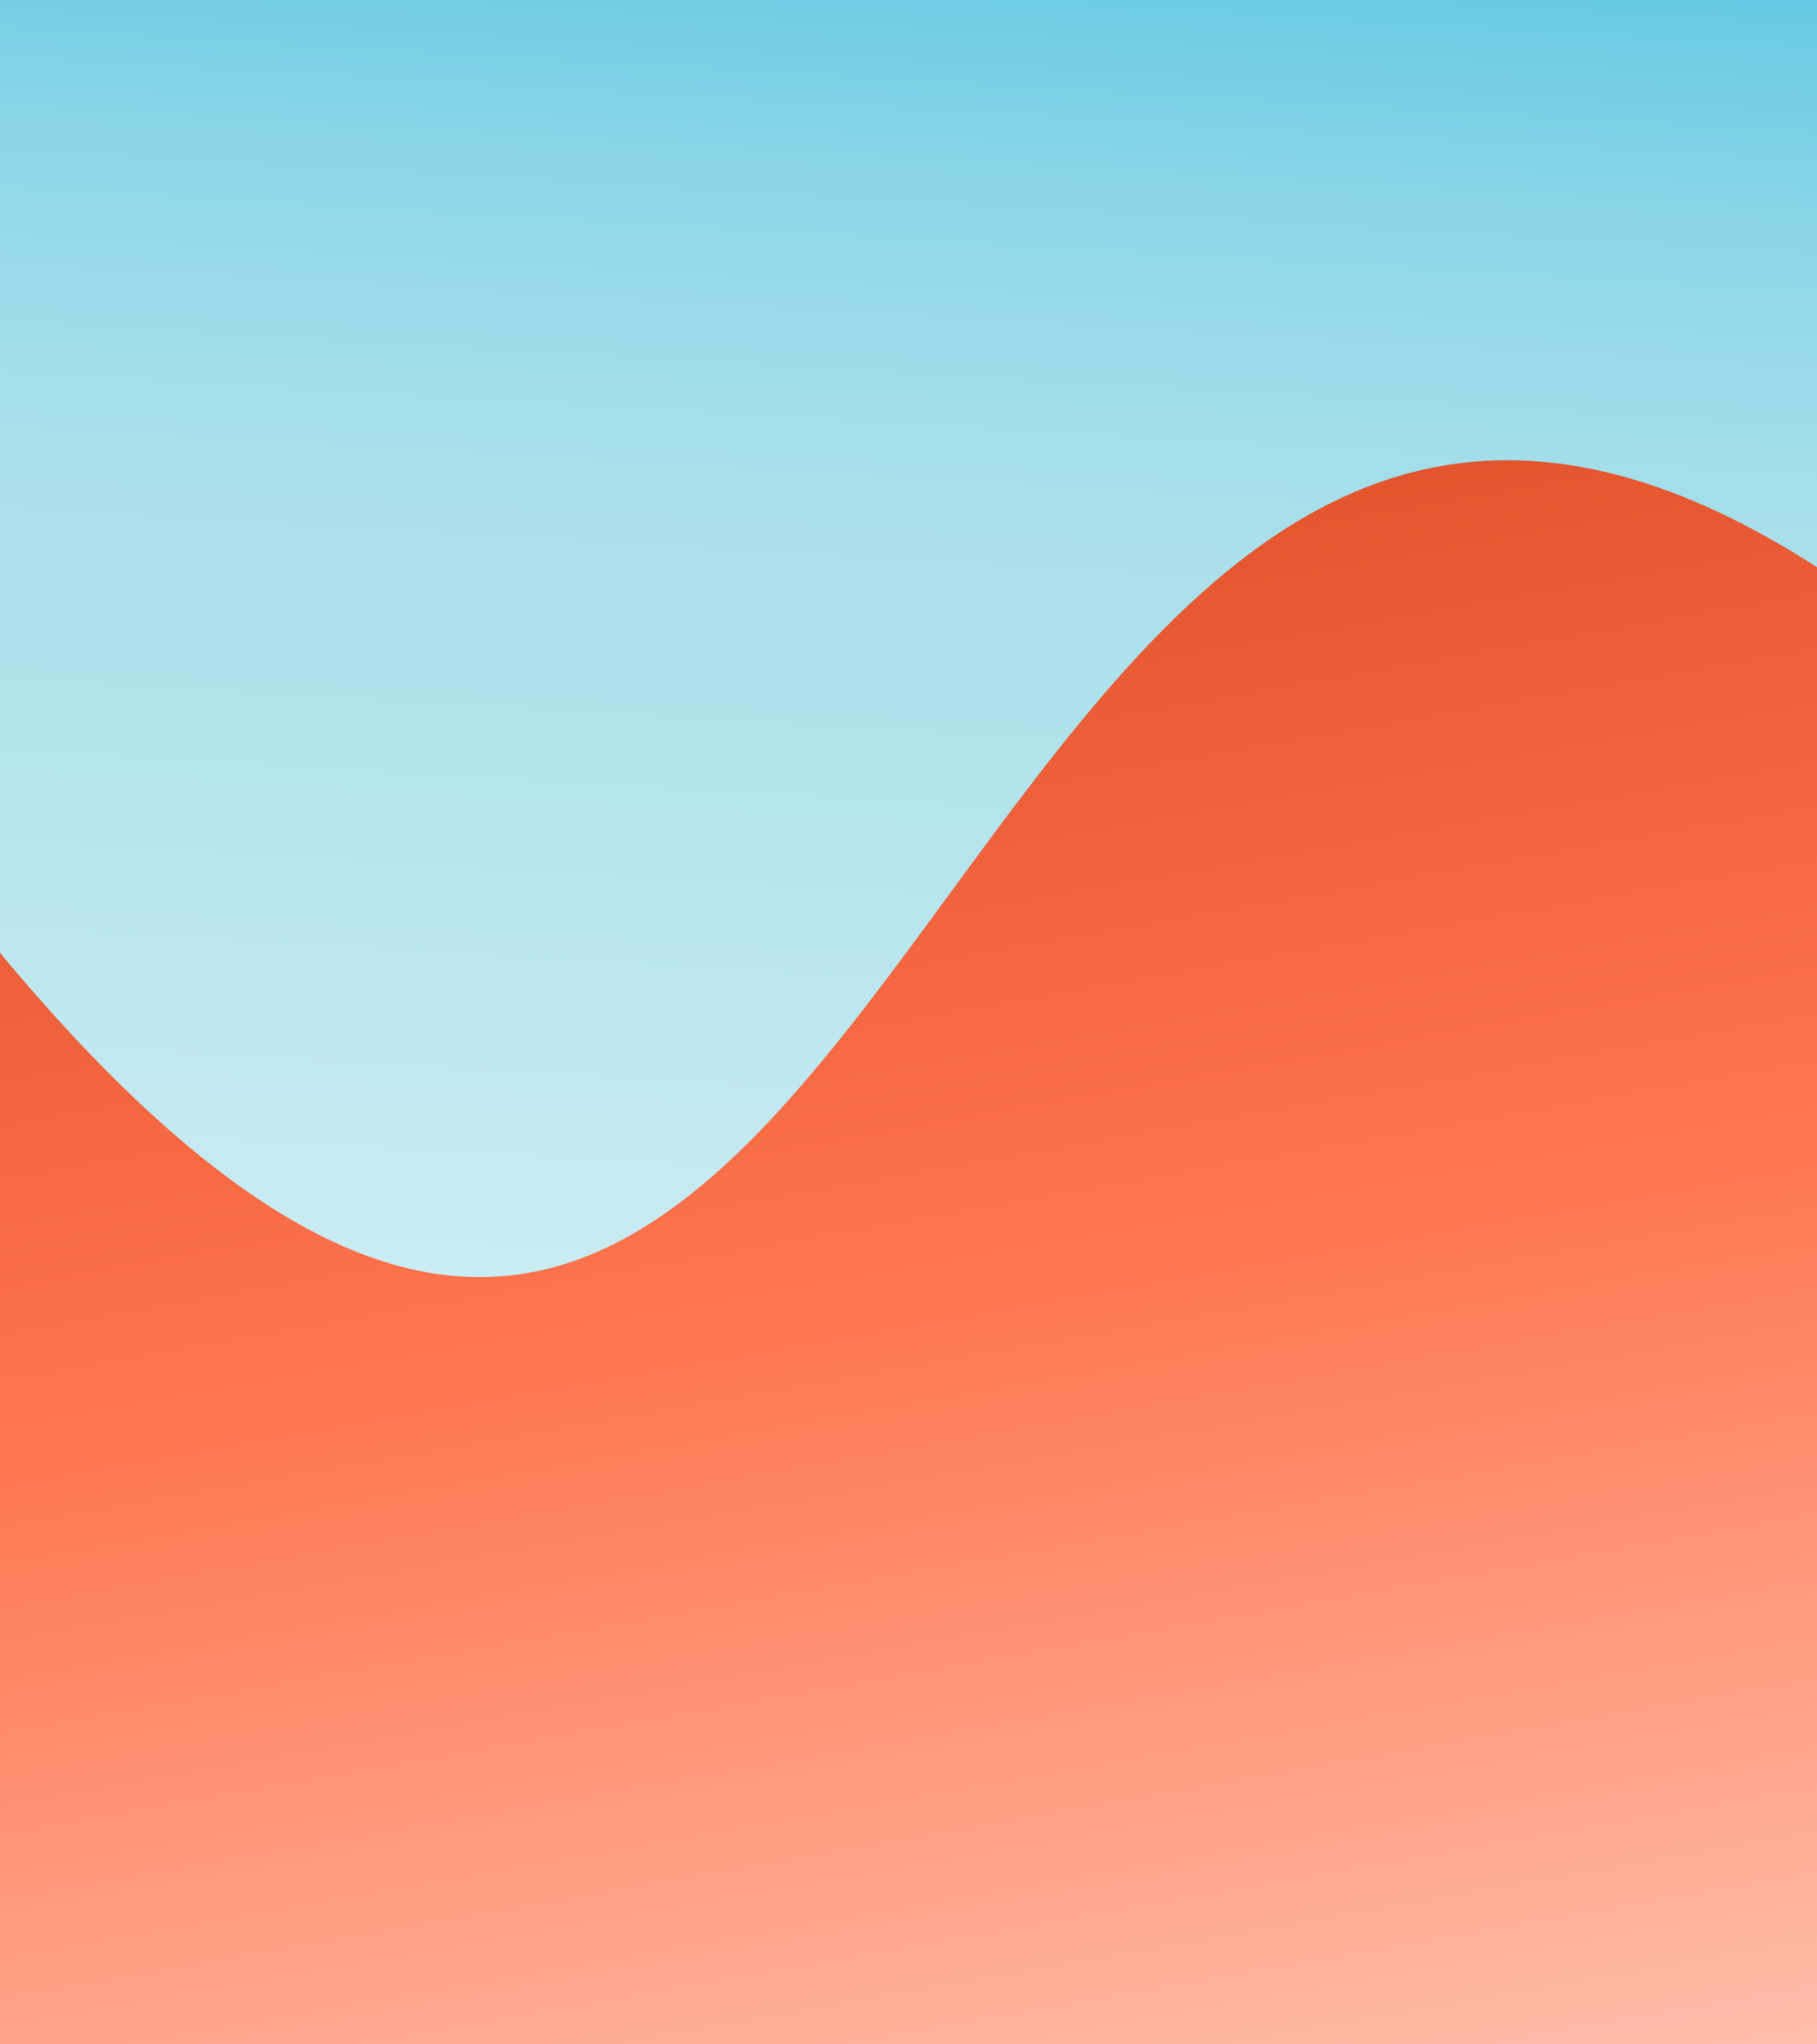 <svg id="Layer_1" data-name="Layer 1" xmlns="http://www.w3.org/2000/svg" xmlns:xlink="http://www.w3.org/1999/xlink" viewBox="0 0 1920 2160"><rect x="0" y="0" width="1920" height="2160" fill="#333333" stroke="none"/><defs><linearGradient id="linear-gradient" x1="1044.61" y1="-386.577" x2="894.714" y2="2211.618" gradientUnits="userSpaceOnUse"><stop offset="0" stop-color="#22b2da"/><stop offset="0.056" stop-color="#42bdde"/><stop offset="0.136" stop-color="#69cae3"/><stop offset="0.216" stop-color="#88d5e7"/><stop offset="0.293" stop-color="#9ddcea"/><stop offset="0.367" stop-color="#abe0eb"/><stop offset="0.435" stop-color="#afe2ec"/><stop offset="1" stop-color="#eef9fc"/></linearGradient><linearGradient id="linear-gradient-2" x1="1138.734" y1="2685.455" x2="797.602" y2="750.8" gradientTransform="translate(1920 3051.439) rotate(180)" gradientUnits="userSpaceOnUse"><stop offset="0" stop-color="#da4a22"/><stop offset="0.52" stop-color="#ff7650"/><stop offset="1" stop-color="#ffbdaa"/></linearGradient></defs><g id="about"><rect id="background" width="1920" height="2160" fill="url(#linear-gradient)"/><path id="shape" d="M0,1006.755C960,2160,960-19.628,1920,599.265V2160H0Z" fill="url(#linear-gradient-2)"/></g></svg>